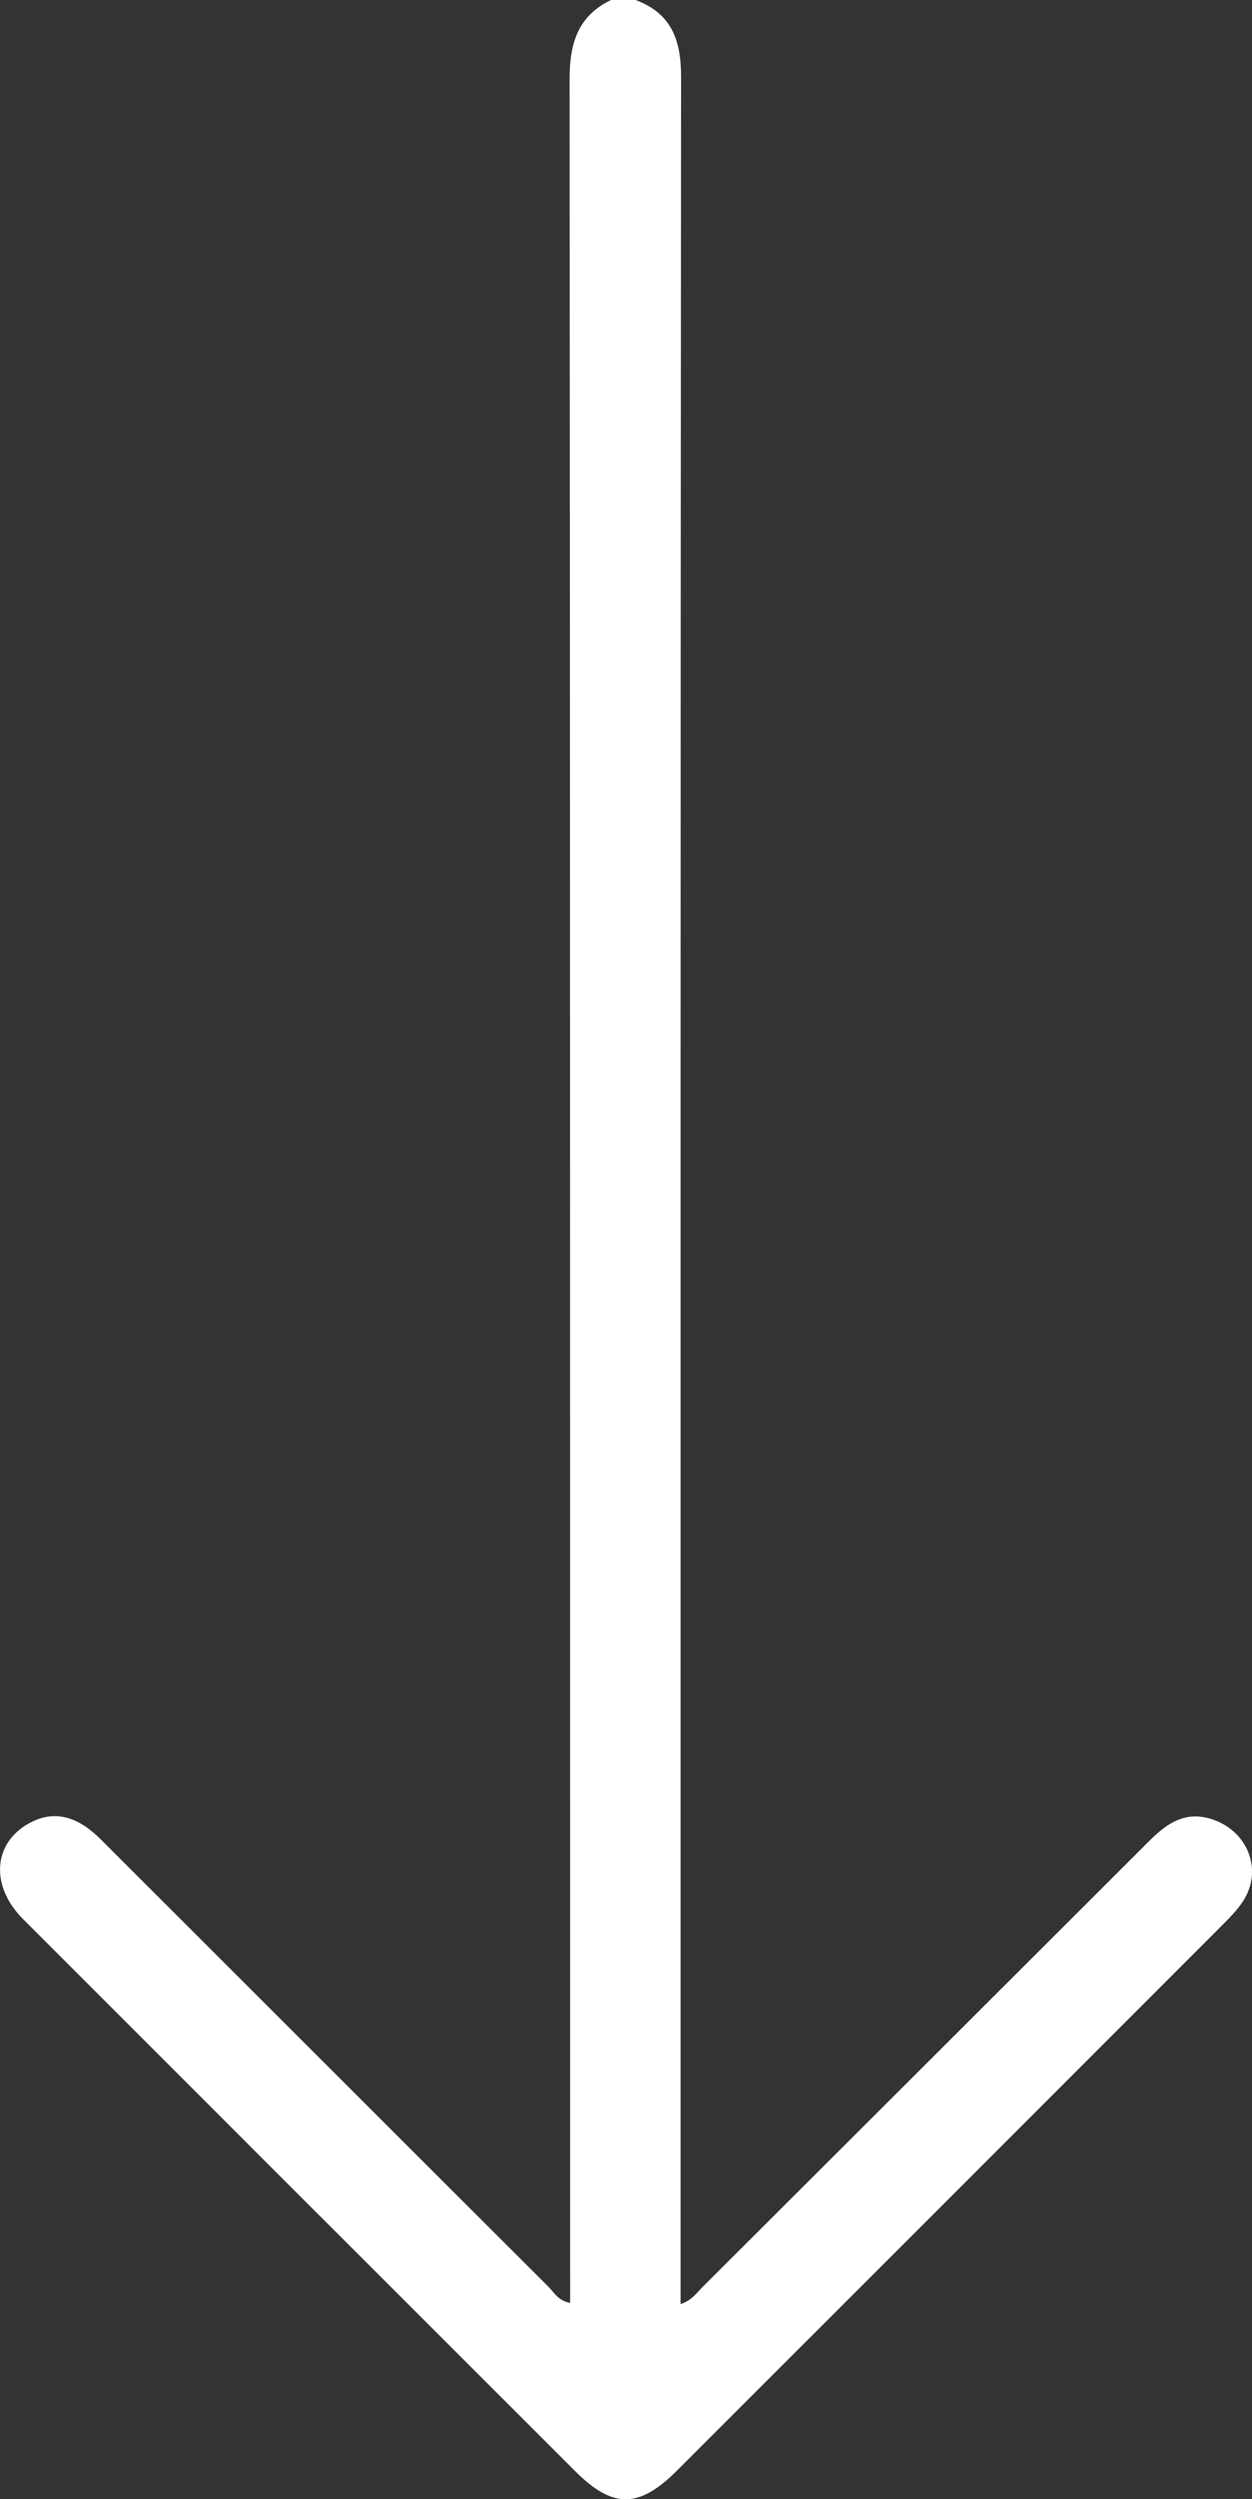 <?xml version="1.0" encoding="utf-8"?>
<!-- Generator: Adobe Illustrator 23.0.5, SVG Export Plug-In . SVG Version: 6.00 Build 0)  -->
<svg version="1.1" id="Layer_1" xmlns="http://www.w3.org/2000/svg" xmlns:xlink="http://www.w3.org/1999/xlink" x="0px" y="0px"
	 viewBox="0 0 205.17 409.56" style="enable-background:new 0 0 205.17 409.56;" xml:space="preserve">
<rect x="0" y="0" width="205.17" height="409.56" fill="#333333" stroke="none"/>
<style type="text/css">
	.st0{fill:#fff;}
</style>
<path class="st0" d="M104.14,0c5.87,2.17,7.47,6.53,7.47,12.53c-0.11,120.13-0.08,240.25-0.08,360.38c0,1.42,0,2.85,0,4.66
	c1.82-0.57,2.63-1.82,3.59-2.78c24.45-24.39,48.87-48.8,73.31-73.2c2.95-2.95,6.11-5.01,10.62-3.31c5.58,2.1,7.88,8.31,4.64,13.29
	c-0.93,1.43-2.18,2.69-3.39,3.91c-29.78,29.81-59.57,59.6-89.36,89.38c-6.22,6.22-10.5,6.27-16.63,0.15
	c-30.18-30.16-60.35-60.33-90.51-90.5c-5.43-5.43-4.96-12.43,0.94-15.71c3.46-1.92,6.65-1.4,9.66,0.8c1.39,1.01,2.58,2.3,3.81,3.52
	c23.86,23.84,47.7,47.7,71.58,71.53c0.97,0.97,1.66,2.38,3.64,2.73c0-1.57,0-2.98,0-4.4C93.42,252.99,93.44,133,93.34,13
	c0-5.8,1.29-10.36,6.8-13C101.47,0,102.81,0,104.14,0z"/>
</svg>
